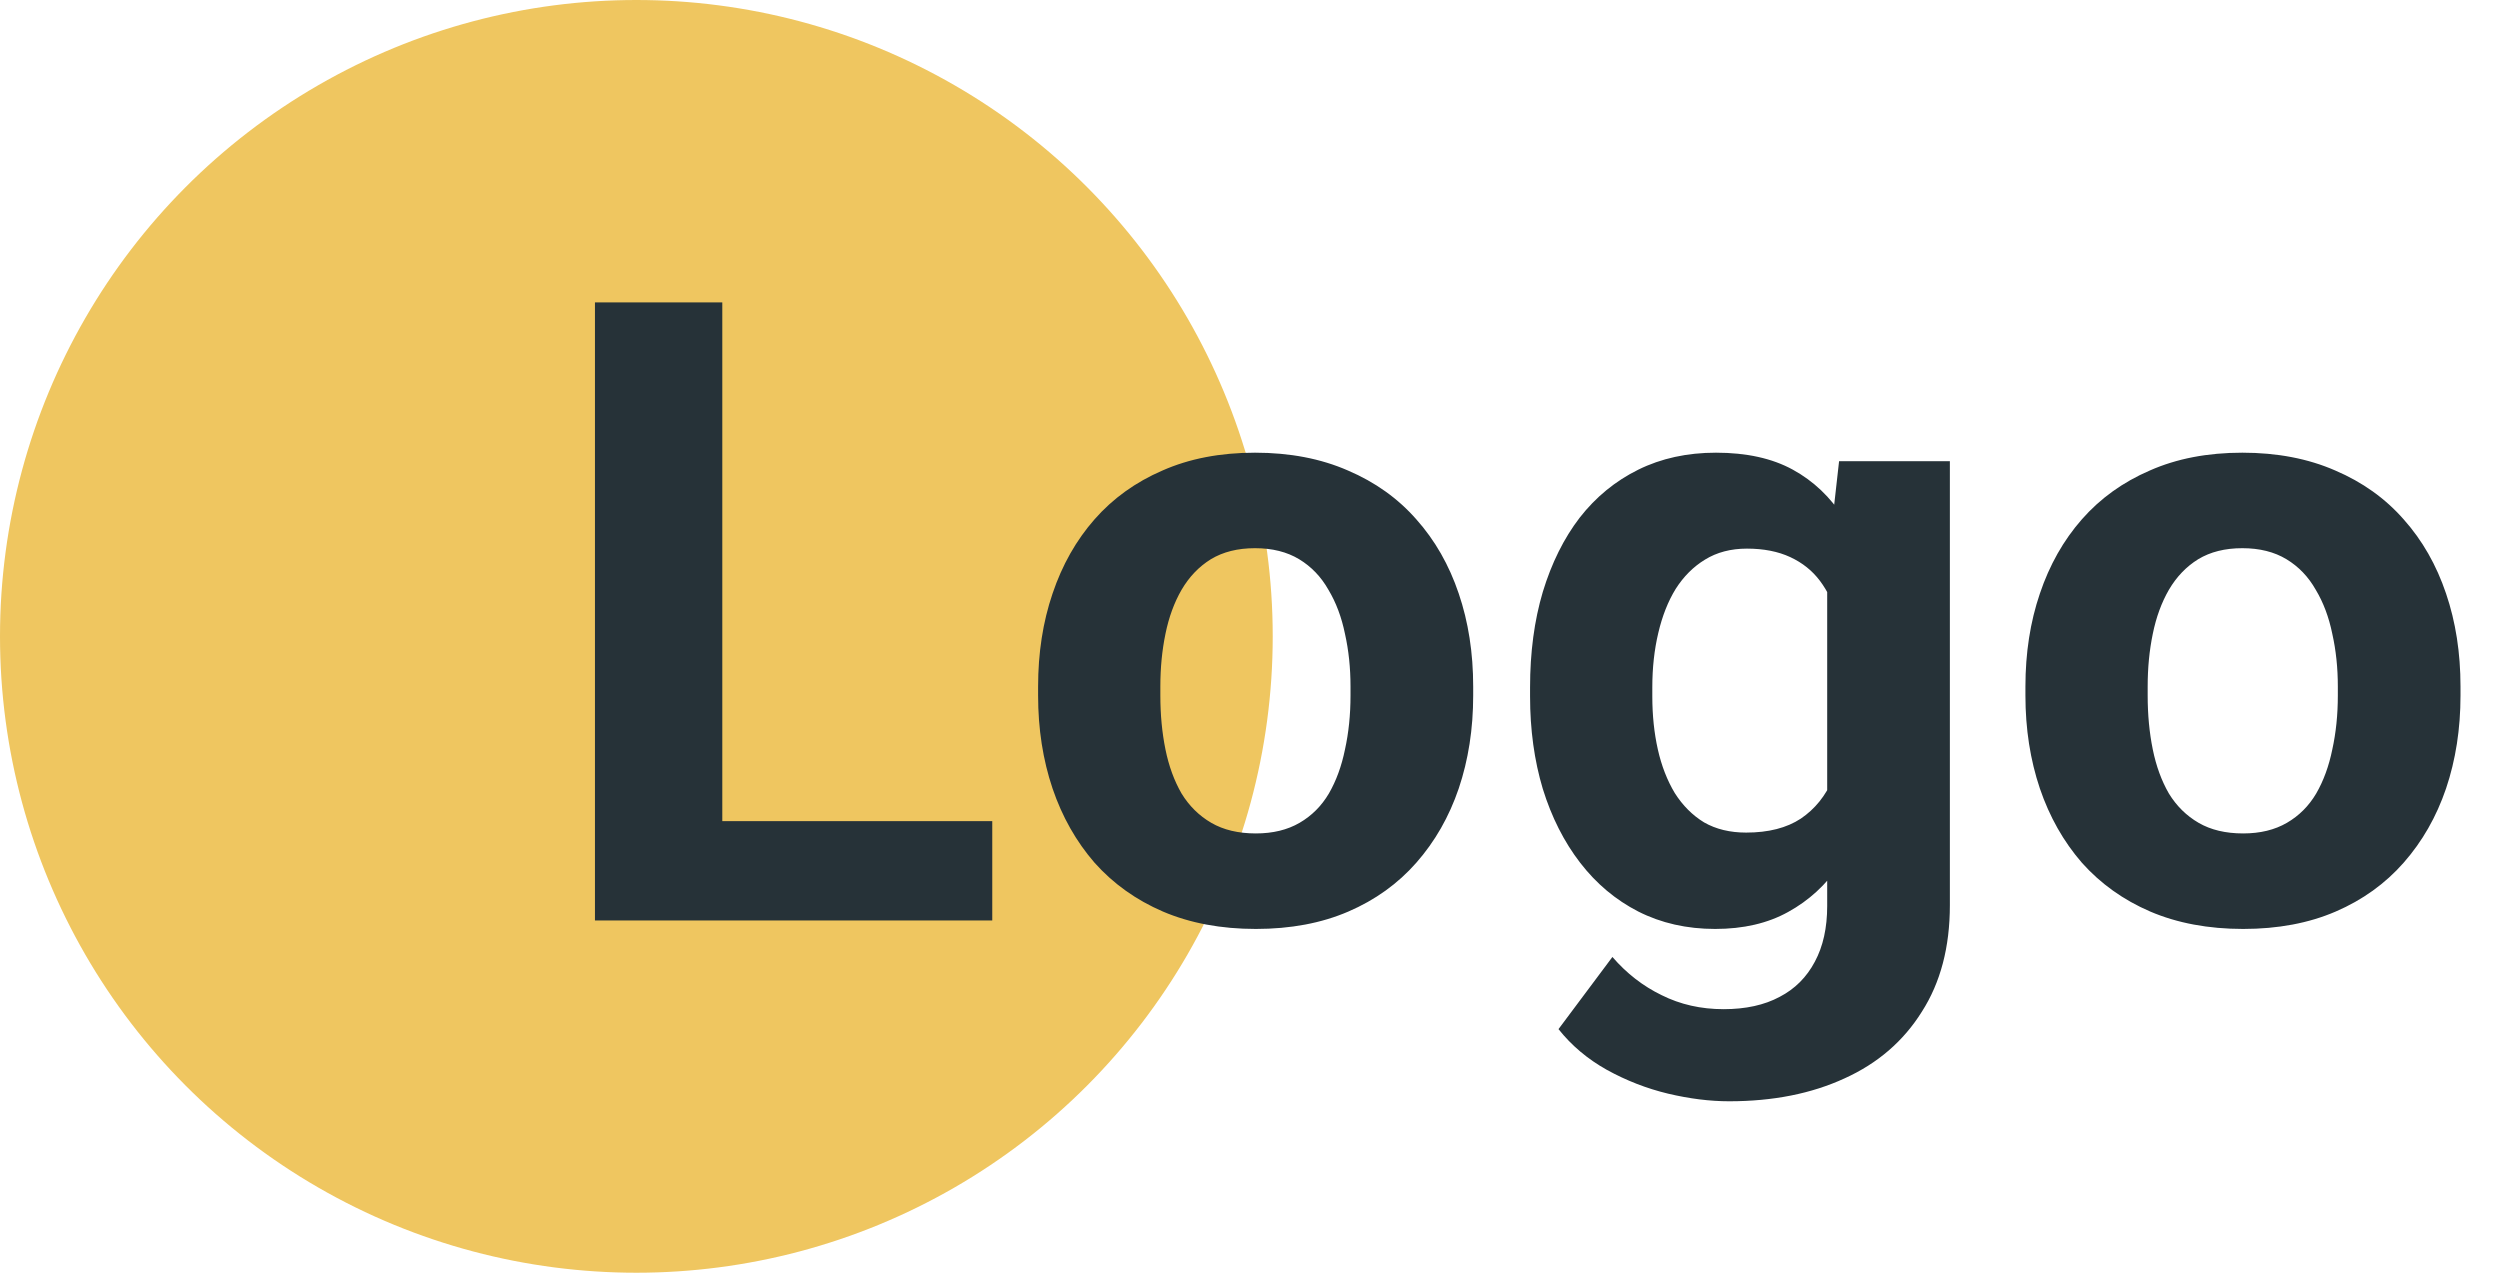 <svg width="440" height="224" viewBox="0 0 440 224" fill="none" xmlns="http://www.w3.org/2000/svg">
<circle cx="112" cy="112" r="112" fill="#EFC660"/>
<path d="M174.638 144.519V162H119.877V144.519H174.638ZM127.124 53.227V162H104.712V53.227H127.124ZM182.706 122.405V120.836C182.706 114.91 183.553 109.456 185.246 104.476C186.939 99.445 189.405 95.087 192.642 91.402C195.879 87.716 199.864 84.853 204.595 82.811C209.327 80.719 214.755 79.673 220.881 79.673C227.007 79.673 232.461 80.719 237.242 82.811C242.023 84.853 246.033 87.716 249.27 91.402C252.557 95.087 255.047 99.445 256.741 104.476C258.434 109.456 259.281 114.91 259.281 120.836V122.405C259.281 128.282 258.434 133.736 256.741 138.766C255.047 143.747 252.557 148.104 249.27 151.84C246.033 155.525 242.048 158.389 237.317 160.431C232.585 162.473 227.157 163.494 221.031 163.494C214.905 163.494 209.451 162.473 204.67 160.431C199.938 158.389 195.929 155.525 192.642 151.84C189.405 148.104 186.939 143.747 185.246 138.766C183.553 133.736 182.706 128.282 182.706 122.405ZM204.222 120.836V122.405C204.222 125.792 204.521 128.955 205.118 131.893C205.716 134.832 206.662 137.421 207.957 139.663C209.302 141.854 211.045 143.572 213.187 144.817C215.328 146.062 217.943 146.685 221.031 146.685C224.019 146.685 226.584 146.062 228.726 144.817C230.867 143.572 232.585 141.854 233.88 139.663C235.175 137.421 236.122 134.832 236.719 131.893C237.367 128.955 237.69 125.792 237.69 122.405V120.836C237.69 117.549 237.367 114.461 236.719 111.573C236.122 108.634 235.15 106.044 233.806 103.803C232.511 101.512 230.792 99.719 228.651 98.424C226.509 97.129 223.919 96.482 220.881 96.482C217.843 96.482 215.253 97.129 213.112 98.424C211.02 99.719 209.302 101.512 207.957 103.803C206.662 106.044 205.716 108.634 205.118 111.573C204.521 114.461 204.222 117.549 204.222 120.836ZM323.678 81.167H343.177V159.311C343.177 166.682 341.533 172.932 338.246 178.062C335.009 183.242 330.477 187.151 324.649 189.791C318.822 192.48 312.049 193.825 304.329 193.825C300.942 193.825 297.356 193.377 293.571 192.48C289.836 191.584 286.25 190.189 282.813 188.297C279.427 186.404 276.588 184.014 274.297 181.125L283.785 168.425C286.275 171.313 289.164 173.555 292.451 175.148C295.738 176.792 299.374 177.614 303.358 177.614C307.243 177.614 310.53 176.892 313.219 175.447C315.909 174.053 317.976 171.986 319.42 169.247C320.864 166.557 321.586 163.295 321.586 159.46V99.844L323.678 81.167ZM269.292 122.555V120.986C269.292 114.81 270.039 109.207 271.533 104.177C273.077 99.097 275.243 94.739 278.032 91.103C280.871 87.467 284.308 84.653 288.342 82.661C292.376 80.669 296.933 79.673 302.013 79.673C307.392 79.673 311.899 80.669 315.535 82.661C319.171 84.653 322.159 87.492 324.5 91.178C326.841 94.814 328.659 99.122 329.954 104.102C331.298 109.033 332.344 114.437 333.091 120.313V123.75C332.344 129.378 331.224 134.607 329.729 139.438C328.235 144.27 326.268 148.503 323.828 152.139C321.387 155.725 318.349 158.514 314.713 160.506C311.127 162.498 306.844 163.494 301.864 163.494C296.883 163.494 292.376 162.473 288.342 160.431C284.357 158.389 280.946 155.525 278.107 151.84C275.268 148.154 273.077 143.821 271.533 138.841C270.039 133.86 269.292 128.432 269.292 122.555ZM290.807 120.986V122.555C290.807 125.892 291.131 129.004 291.778 131.893C292.426 134.782 293.422 137.347 294.767 139.588C296.161 141.779 297.879 143.498 299.921 144.743C302.013 145.938 304.479 146.536 307.317 146.536C311.252 146.536 314.464 145.714 316.955 144.07C319.445 142.377 321.312 140.061 322.558 137.123C323.803 134.184 324.525 130.797 324.724 126.962V117.176C324.625 114.038 324.201 111.224 323.454 108.734C322.707 106.194 321.661 104.027 320.316 102.234C318.972 100.441 317.229 99.047 315.087 98.051C312.945 97.055 310.405 96.557 307.467 96.557C304.628 96.557 302.163 97.204 300.071 98.499C298.029 99.744 296.311 101.462 294.916 103.654C293.571 105.845 292.55 108.435 291.853 111.423C291.156 114.362 290.807 117.549 290.807 120.986ZM356.475 122.405V120.836C356.475 114.91 357.321 109.456 359.015 104.476C360.708 99.445 363.173 95.087 366.411 91.402C369.648 87.716 373.632 84.853 378.364 82.811C383.095 80.719 388.524 79.673 394.65 79.673C400.776 79.673 406.229 80.719 411.011 82.811C415.792 84.853 419.801 87.716 423.039 91.402C426.326 95.087 428.816 99.445 430.509 104.476C432.203 109.456 433.049 114.91 433.049 120.836V122.405C433.049 128.282 432.203 133.736 430.509 138.766C428.816 143.747 426.326 148.104 423.039 151.84C419.801 155.525 415.817 158.389 411.085 160.431C406.354 162.473 400.925 163.494 394.799 163.494C388.673 163.494 383.22 162.473 378.438 160.431C373.707 158.389 369.698 155.525 366.411 151.84C363.173 148.104 360.708 143.747 359.015 138.766C357.321 133.736 356.475 128.282 356.475 122.405ZM377.99 120.836V122.405C377.99 125.792 378.289 128.955 378.887 131.893C379.484 134.832 380.431 137.421 381.726 139.663C383.07 141.854 384.813 143.572 386.955 144.817C389.097 146.062 391.711 146.685 394.799 146.685C397.788 146.685 400.353 146.062 402.494 144.817C404.636 143.572 406.354 141.854 407.649 139.663C408.944 137.421 409.89 134.832 410.488 131.893C411.135 128.955 411.459 125.792 411.459 122.405V120.836C411.459 117.549 411.135 114.461 410.488 111.573C409.89 108.634 408.919 106.044 407.574 103.803C406.279 101.512 404.561 99.719 402.419 98.424C400.278 97.129 397.688 96.482 394.65 96.482C391.612 96.482 389.022 97.129 386.88 98.424C384.789 99.719 383.07 101.512 381.726 103.803C380.431 106.044 379.484 108.634 378.887 111.573C378.289 114.461 377.99 117.549 377.99 120.836Z" fill="#263238"/>
</svg>
